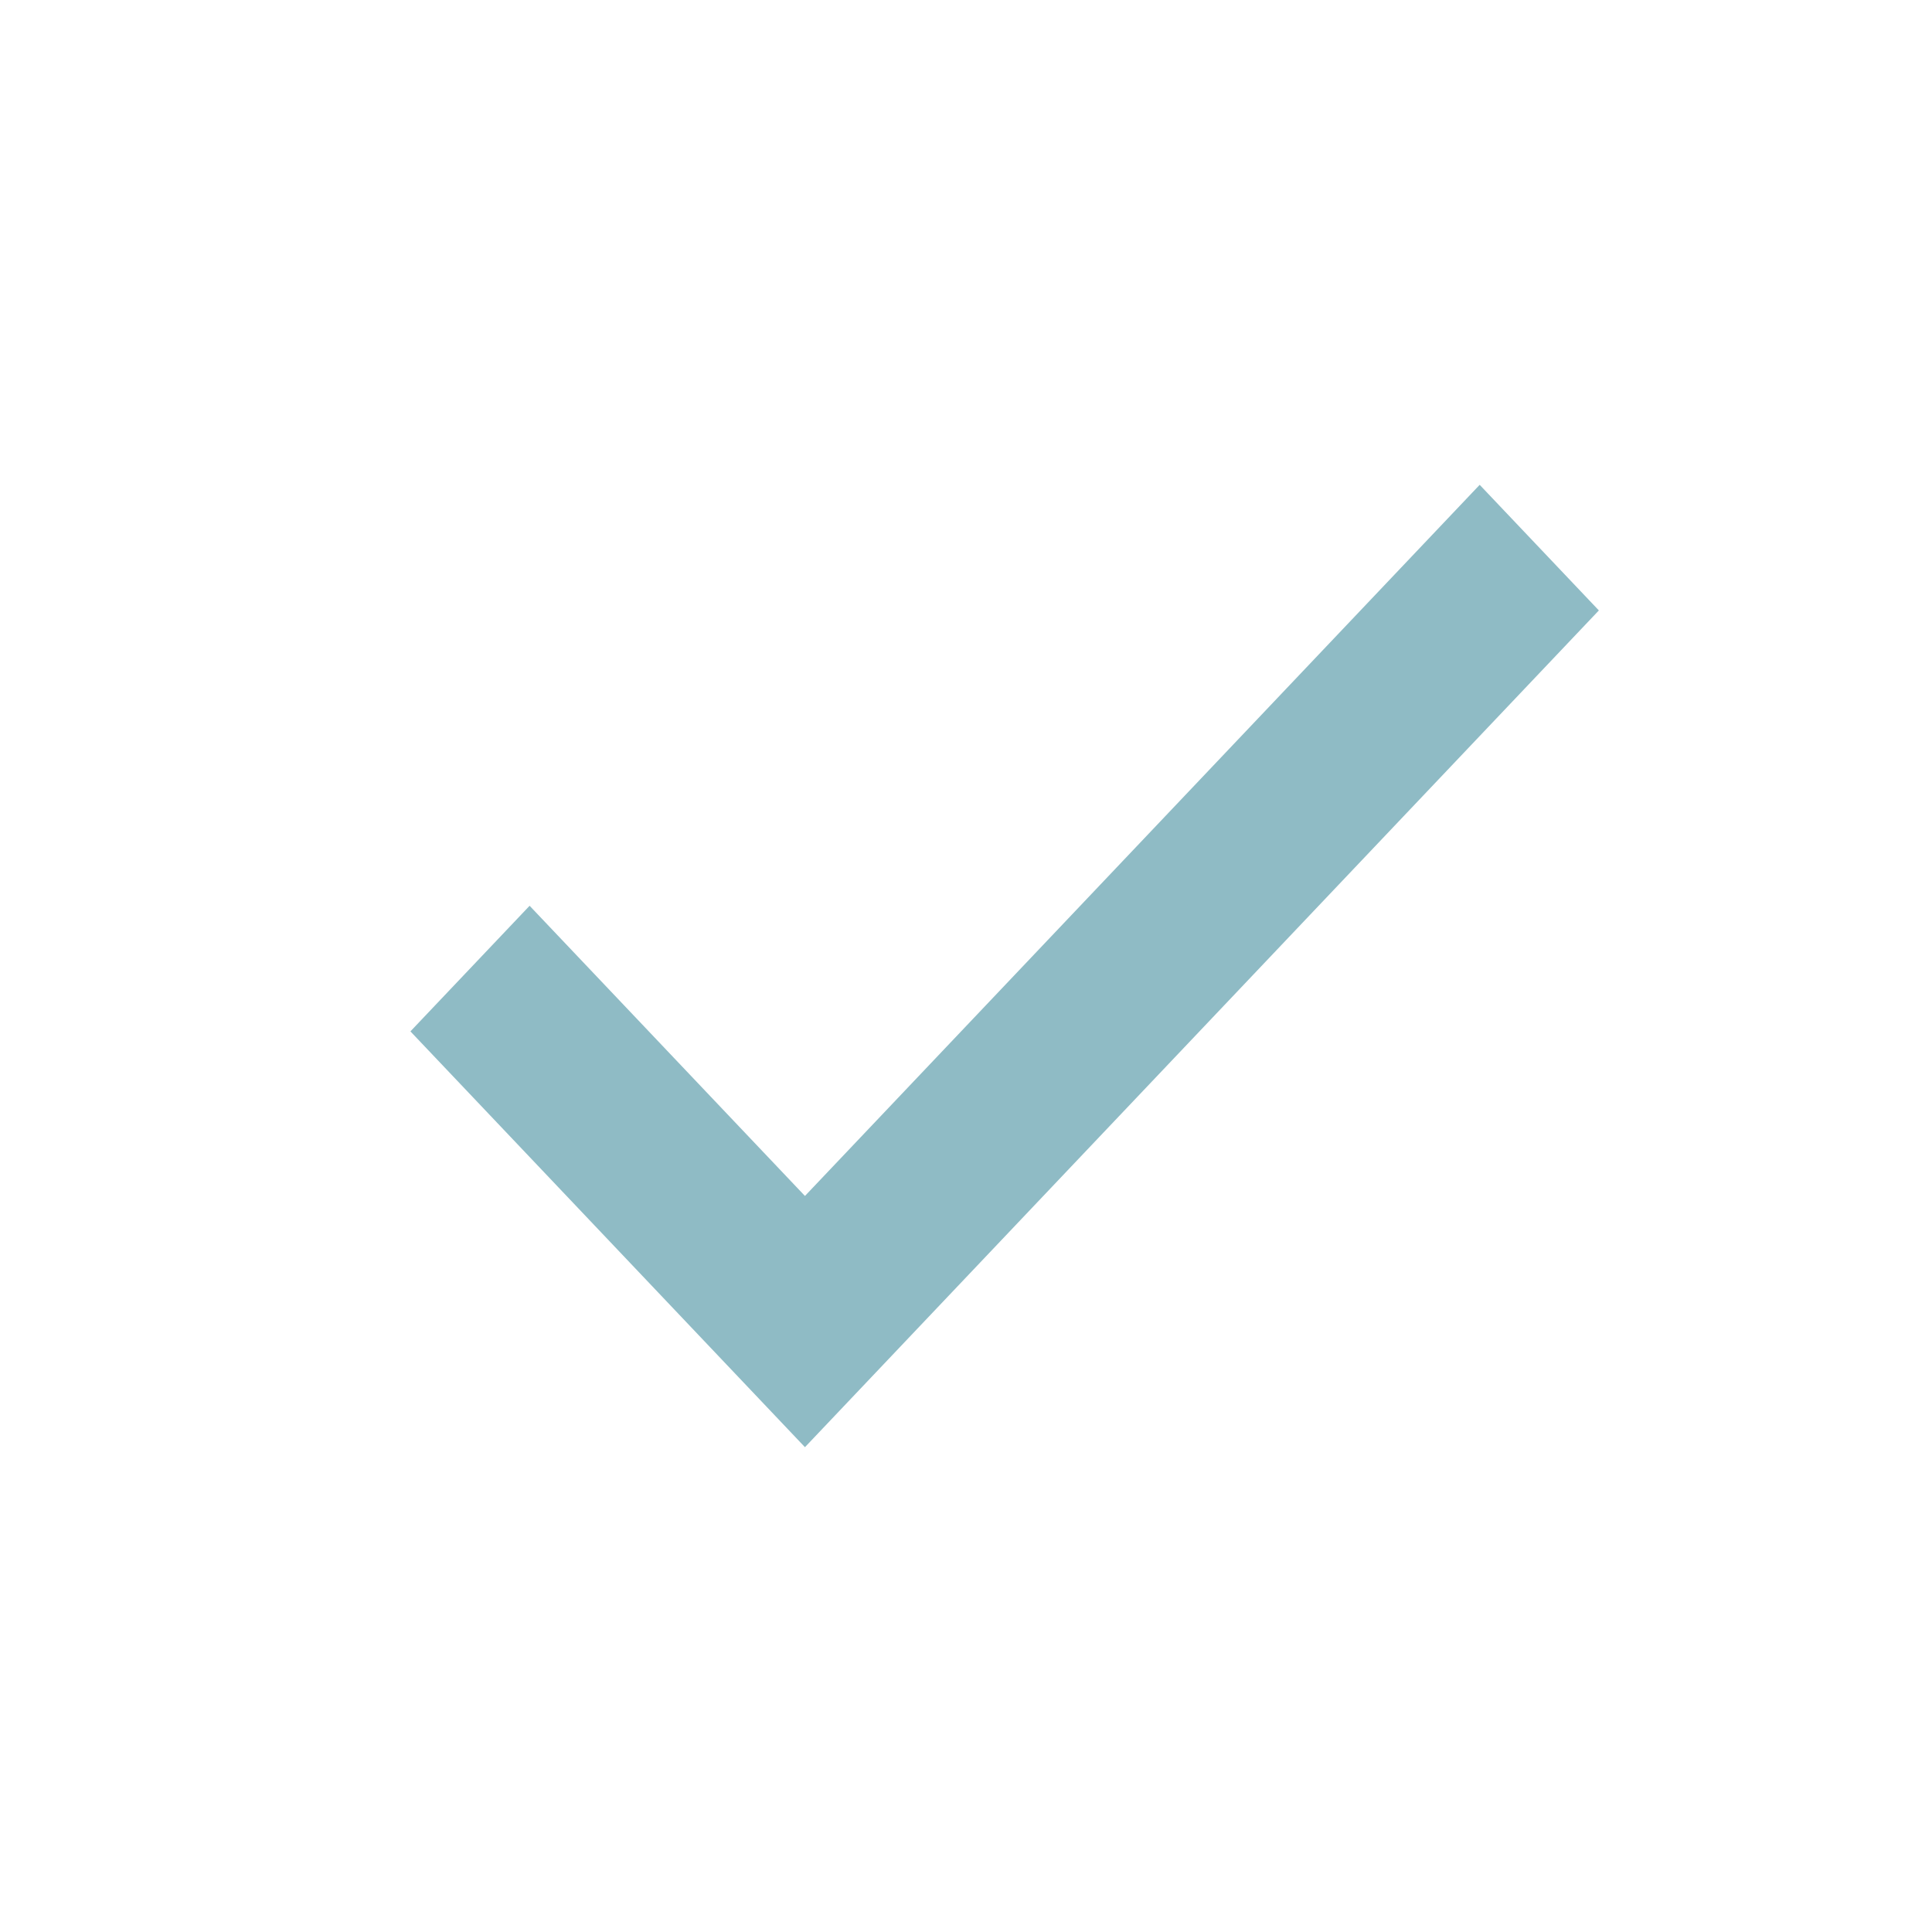 <svg width="25" height="25" viewBox="0 0 25 25" fill="none" xmlns="http://www.w3.org/2000/svg">
<path d="M10.416 18L6 13.346L6.853 12.447L10.416 16.202L19.147 7L20 7.899L10.416 18Z" fill="#8FBBC5" stroke="#8FBBC5"/>
</svg>
